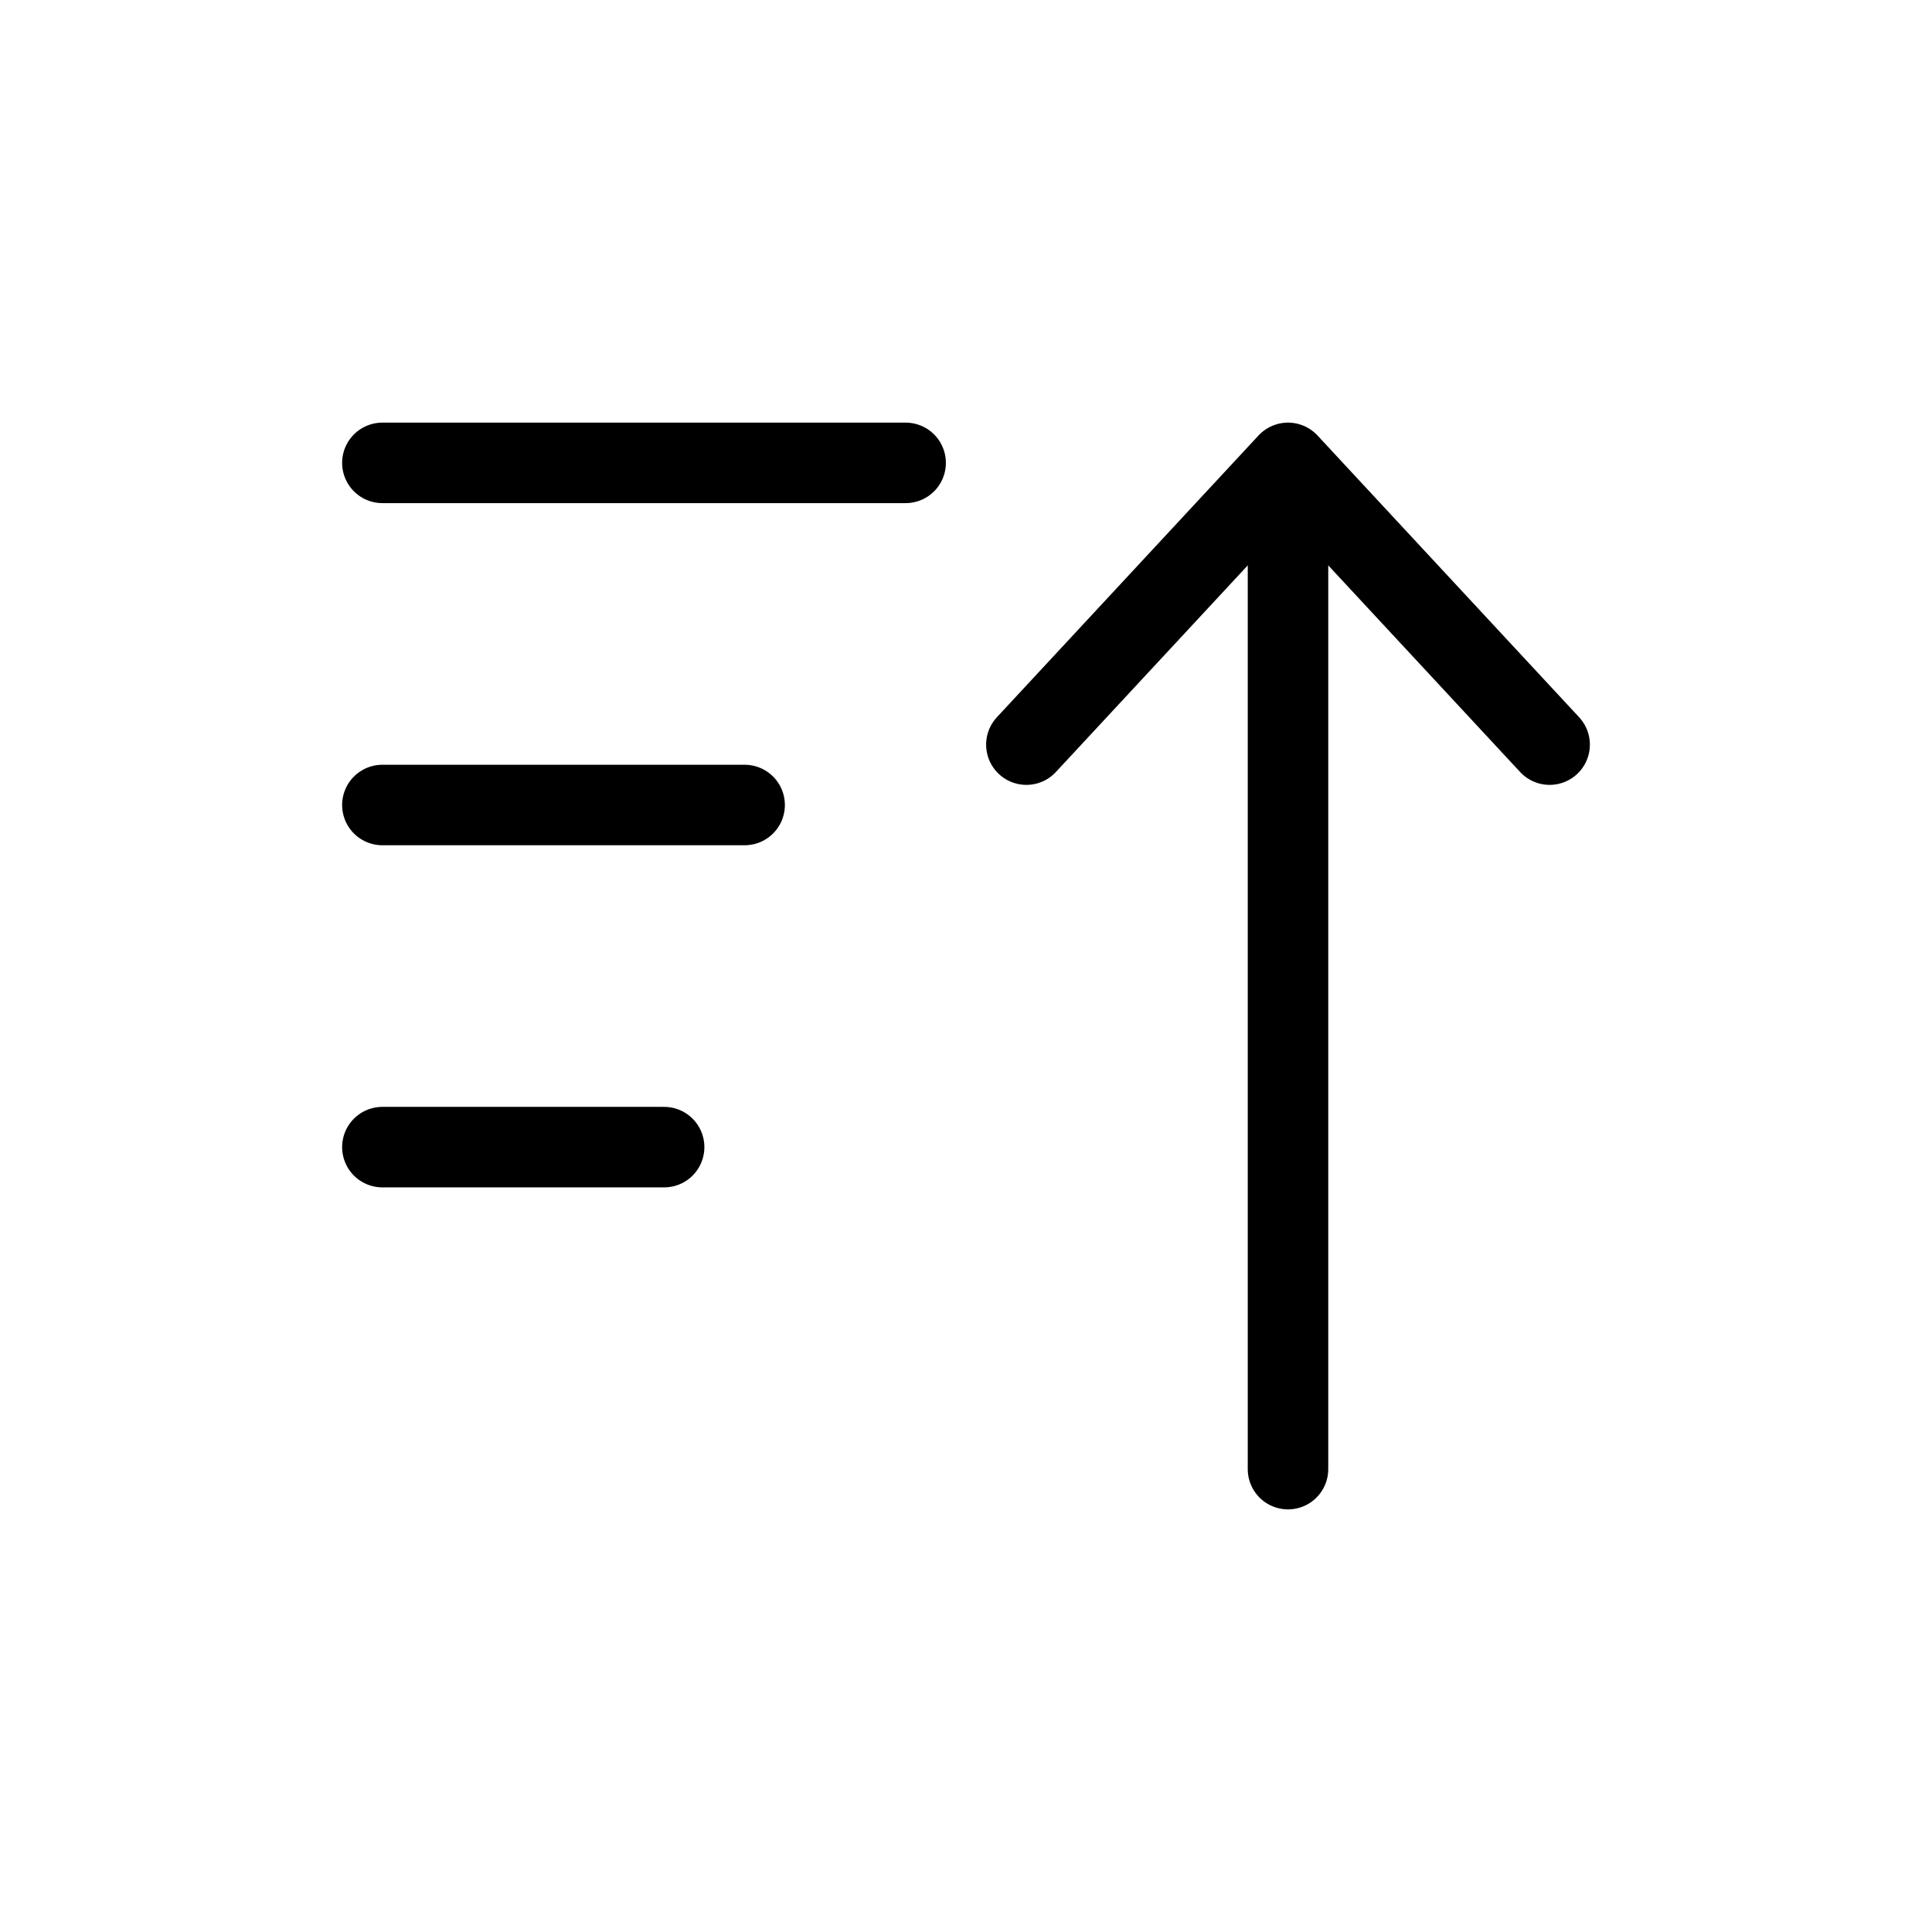 <svg width="24" height="24" viewBox="0 0 24 24" fill="none" xmlns="http://www.w3.org/2000/svg">
<path d="M9.25 10L4.75 10" stroke="currentColor" stroke-linecap="round" stroke-linejoin="round"/>
<path d="M11.25 5.75L4.75 5.75" stroke="currentColor" stroke-linecap="round" stroke-linejoin="round"/>
<path d="M8.25 14.25L4.75 14.25" stroke="currentColor" stroke-linecap="round" stroke-linejoin="round"/>
<path d="M12.75 9.25L16 5.75L19.25 9.25" stroke="currentColor" stroke-linecap="round" stroke-linejoin="round"/>
<path d="M16 6.5V18.25" stroke="currentColor" stroke-linecap="round" stroke-linejoin="round"/>
</svg>
